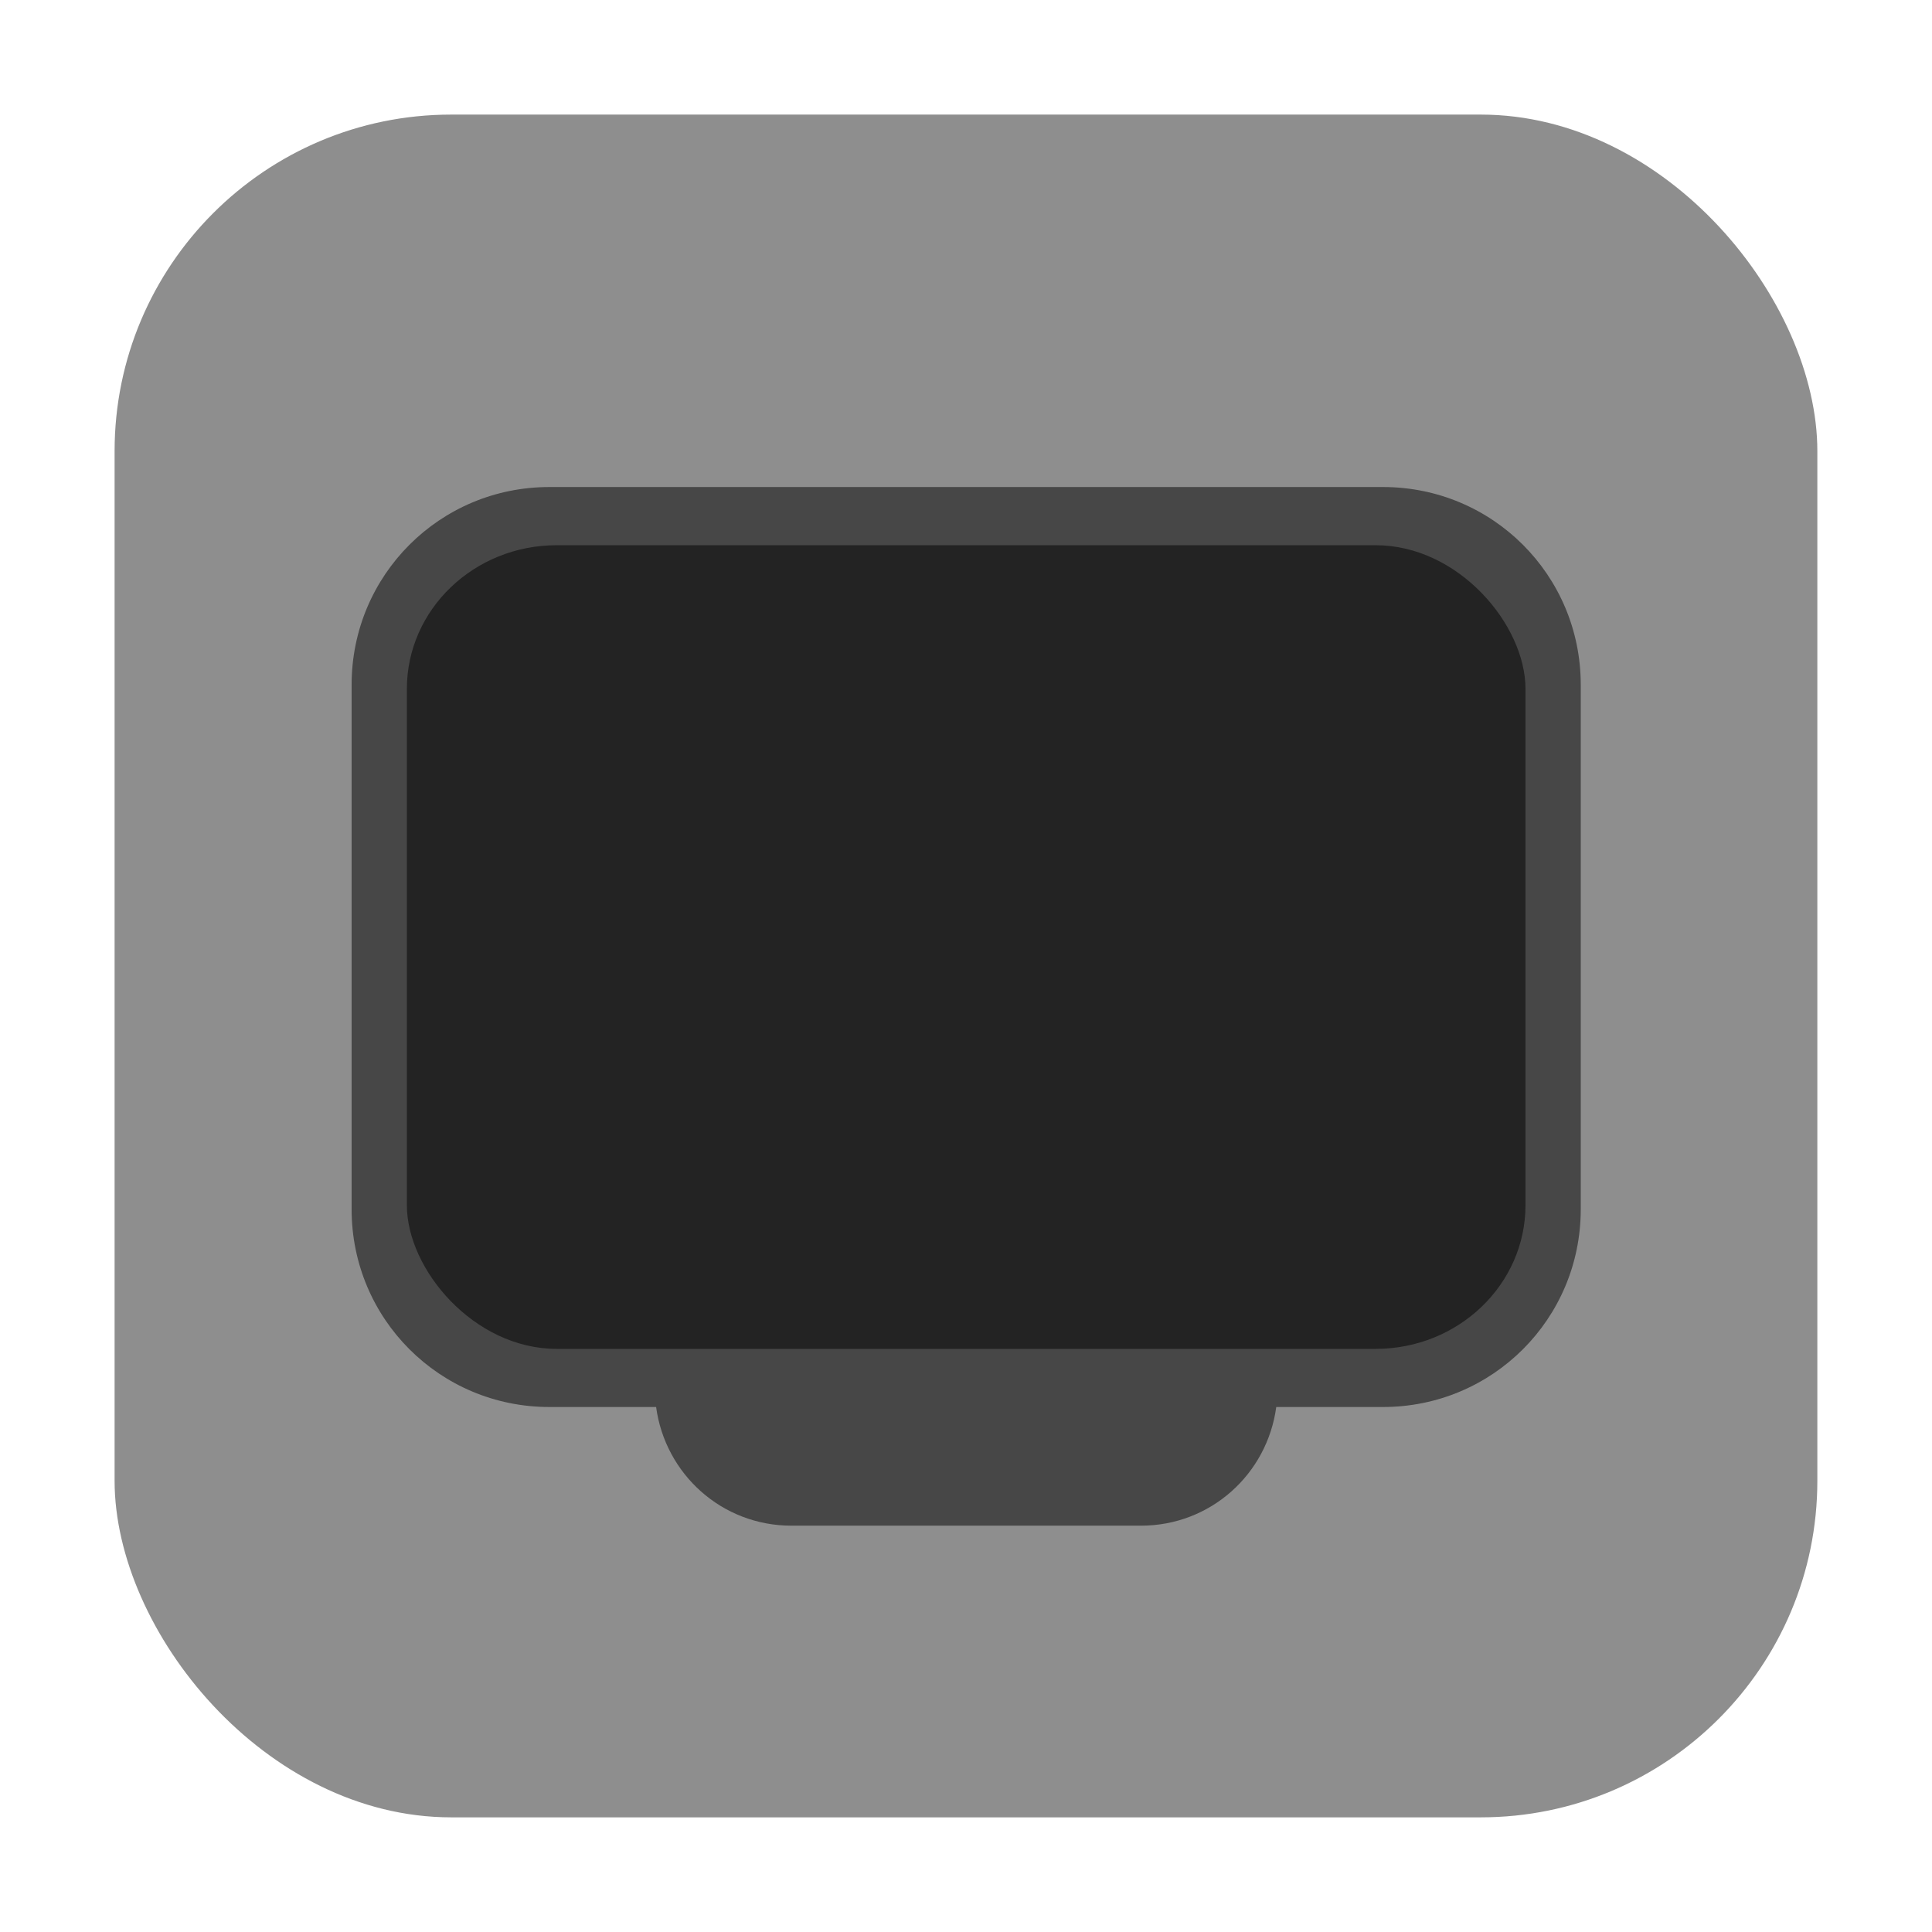 <?xml version="1.0" encoding="UTF-8" standalone="no"?>
<svg
   xmlns:dc="http://purl.org/dc/elements/1.1/"
   xmlns:cc="http://creativecommons.org/ns#"
   xmlns:rdf="http://www.w3.org/1999/02/22-rdf-syntax-ns#"
   xmlns:svg="http://www.w3.org/2000/svg"
   xmlns="http://www.w3.org/2000/svg"
   xmlns:sodipodi="http://sodipodi.sourceforge.net/DTD/sodipodi-0.dtd"
   xmlns:inkscape="http://www.inkscape.org/namespaces/inkscape"
   width="32"
   height="32"
   version="1"
   id="svg14"
   sodipodi:docname="preferences-desktop-display.svg"
   inkscape:version="0.92.1 r">
  <defs
     id="defs18" />
  <sodipodi:namedview
     pagecolor="#ffffff"
     bordercolor="#666666"
     borderopacity="1"
     objecttolerance="10"
     gridtolerance="10"
     guidetolerance="10"
     inkscape:pageopacity="0"
     inkscape:pageshadow="2"
     inkscape:window-width="1680"
     inkscape:window-height="965"
     id="namedview16"
     showgrid="false"
     inkscape:zoom="10.429825"
     inkscape:cx="-15.144427"
     inkscape:cy="6.3247788"
     inkscape:window-x="0"
     inkscape:window-y="0"
     inkscape:window-maximized="1"
     inkscape:current-layer="svg14" />
  <g
     id="g4510"
     transform="translate(33.45,4.422)">
    <rect
       ry="5.575"
       y="-2.524"
       x="-31.552"
       height="28.203"
       width="28.203"
       id="rect4497-3-3-6"
       style="opacity:1;fill:#8e8e8e;fill-opacity:1;fill-rule:evenodd;stroke:none;stroke-width:1.035;stroke-linecap:round;stroke-linejoin:bevel;stroke-miterlimit:4;stroke-dasharray:none;stroke-dashoffset:0;stroke-opacity:1" />
    <g
       style="stroke-width:1.089"
       transform="matrix(0.918,0,0,0.918,-1.141,-4.42)"
       id="g4514">
      <path
         inkscape:connector-curvature="0"
         style="opacity:1;fill:#474747;fill-opacity:1;fill-rule:nonzero;stroke:none;stroke-width:10.942;stroke-linecap:round;stroke-linejoin:bevel;stroke-miterlimit:4;stroke-dasharray:none;stroke-dashoffset:0;stroke-opacity:1"
         d="m -25.283,8.785 c -1.977,0 -3.568,1.591 -3.568,3.568 v 9.463 c 0,1.977 1.591,3.568 3.568,3.568 h 1.926 c 0.164,1.21 1.185,2.141 2.441,2.141 h 6.307 c 1.256,0 2.278,-0.93 2.441,-2.141 h 1.926 c 1.977,0 3.568,-1.591 3.568,-3.568 v -9.463 c 0,-1.977 -1.591,-3.568 -3.568,-3.568 z"
         id="rect4493-36" />
      <rect
         style="opacity:1;fill:#232323;fill-opacity:1;fill-rule:nonzero;stroke:none;stroke-width:10.942;stroke-linecap:round;stroke-linejoin:bevel;stroke-miterlimit:4;stroke-dasharray:none;stroke-dashoffset:0;stroke-opacity:1"
         id="rect4493-3-7"
         width="20.183"
         height="14.5"
         x="-27.854"
         y="9.835"
         ry="2.594"
         rx="2.703" />
    </g>
  </g>
</svg>

